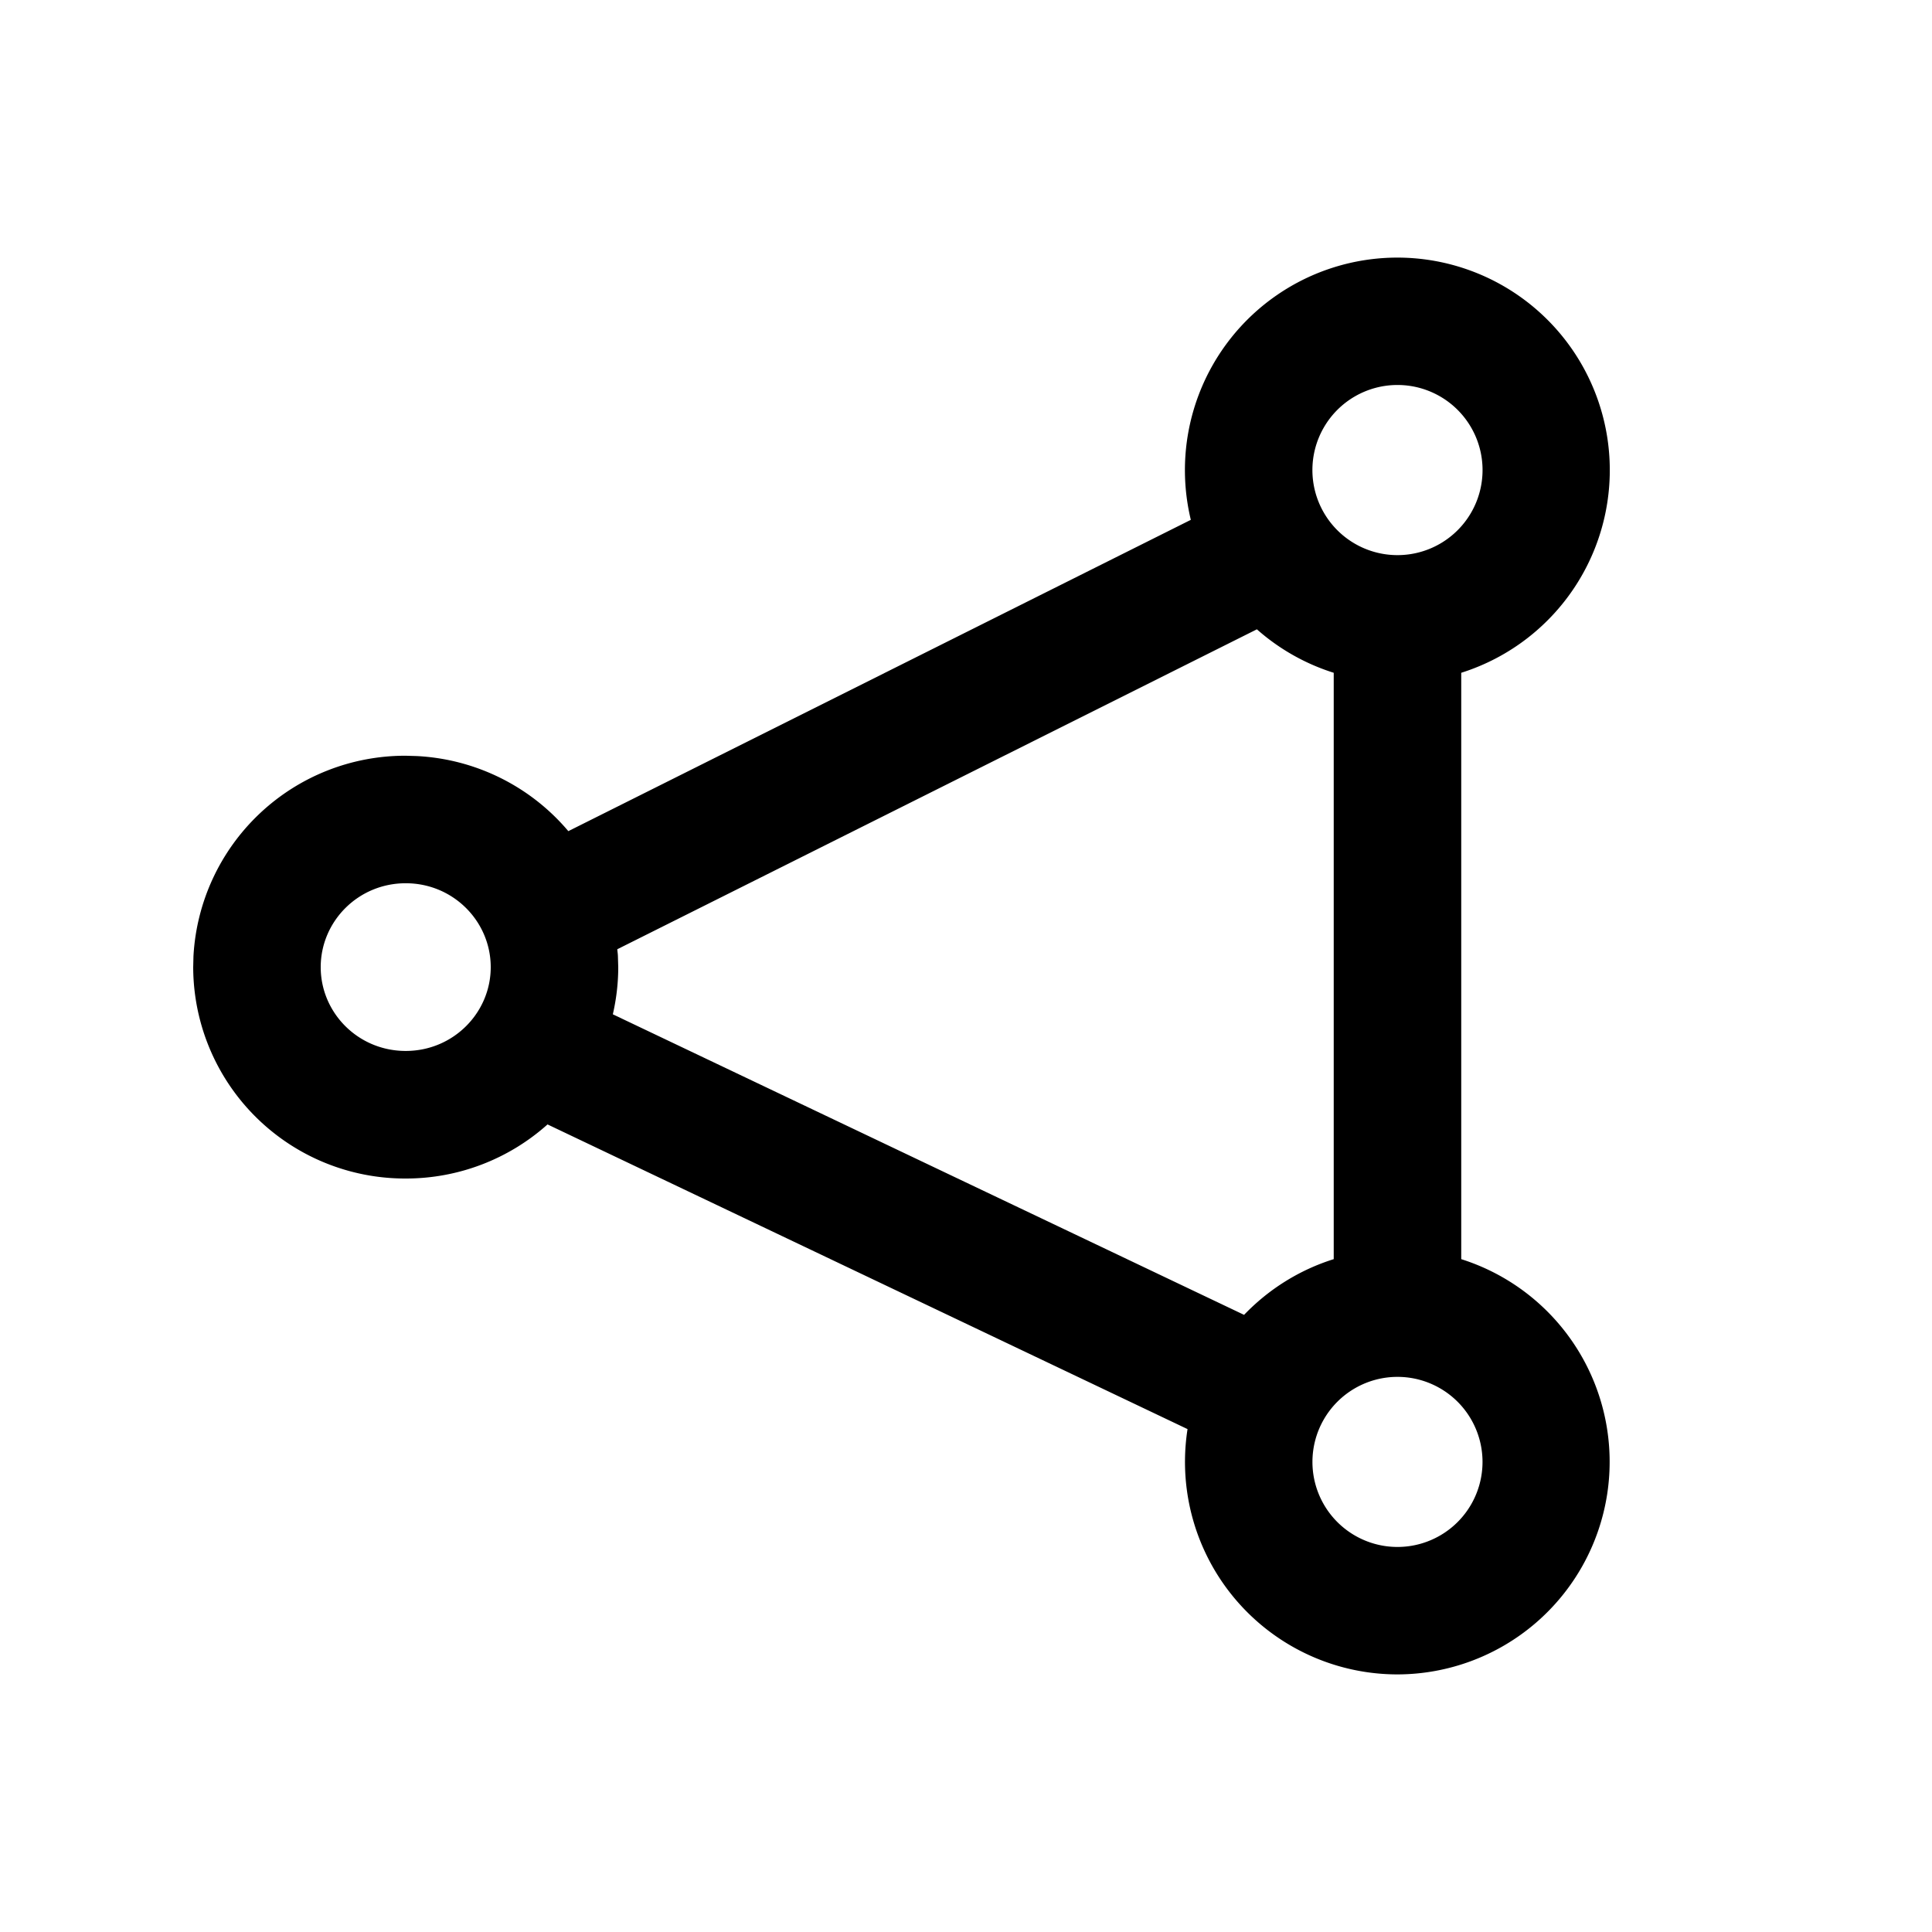 <svg viewBox="0 0 30 30" fill="none" xmlns="http://www.w3.org/2000/svg">
  <path d="M21.7 4a3.3 3.3 0 0 1 .99 6.447v9.105A3.301 3.301 0 0 1 21.7 26a3.3 3.3 0 0 1-3.26-3.809L8.502 17.46a3.297 3.297 0 0 1-2.203.84A3.29 3.29 0 0 1 3 15.019l.004-.17A3.293 3.293 0 0 1 6.3 11.735l.17.005a3.299 3.299 0 0 1 2.355 1.166l9.666-4.834A3.3 3.3 0 0 1 21.7 4Zm0 17.38a1.32 1.32 0 1 0 0 2.641 1.32 1.32 0 0 0 0-2.641ZM9.585 14.74c.003.036.009.072.01.109l.005.17c0 .251-.03.496-.084.731l9.802 4.667c.38-.396.856-.697 1.392-.865v-9.105a3.293 3.293 0 0 1-1.193-.675L9.585 14.74ZM6.3 13.715c-.74 0-1.32.594-1.32 1.303 0 .708.58 1.301 1.32 1.301.739 0 1.32-.593 1.32-1.301 0-.71-.581-1.303-1.32-1.303Zm15.4-7.737a1.32 1.32 0 1 0 0 2.642 1.32 1.32 0 0 0 0-2.642Z" fill="currentColor"/>
</svg>
